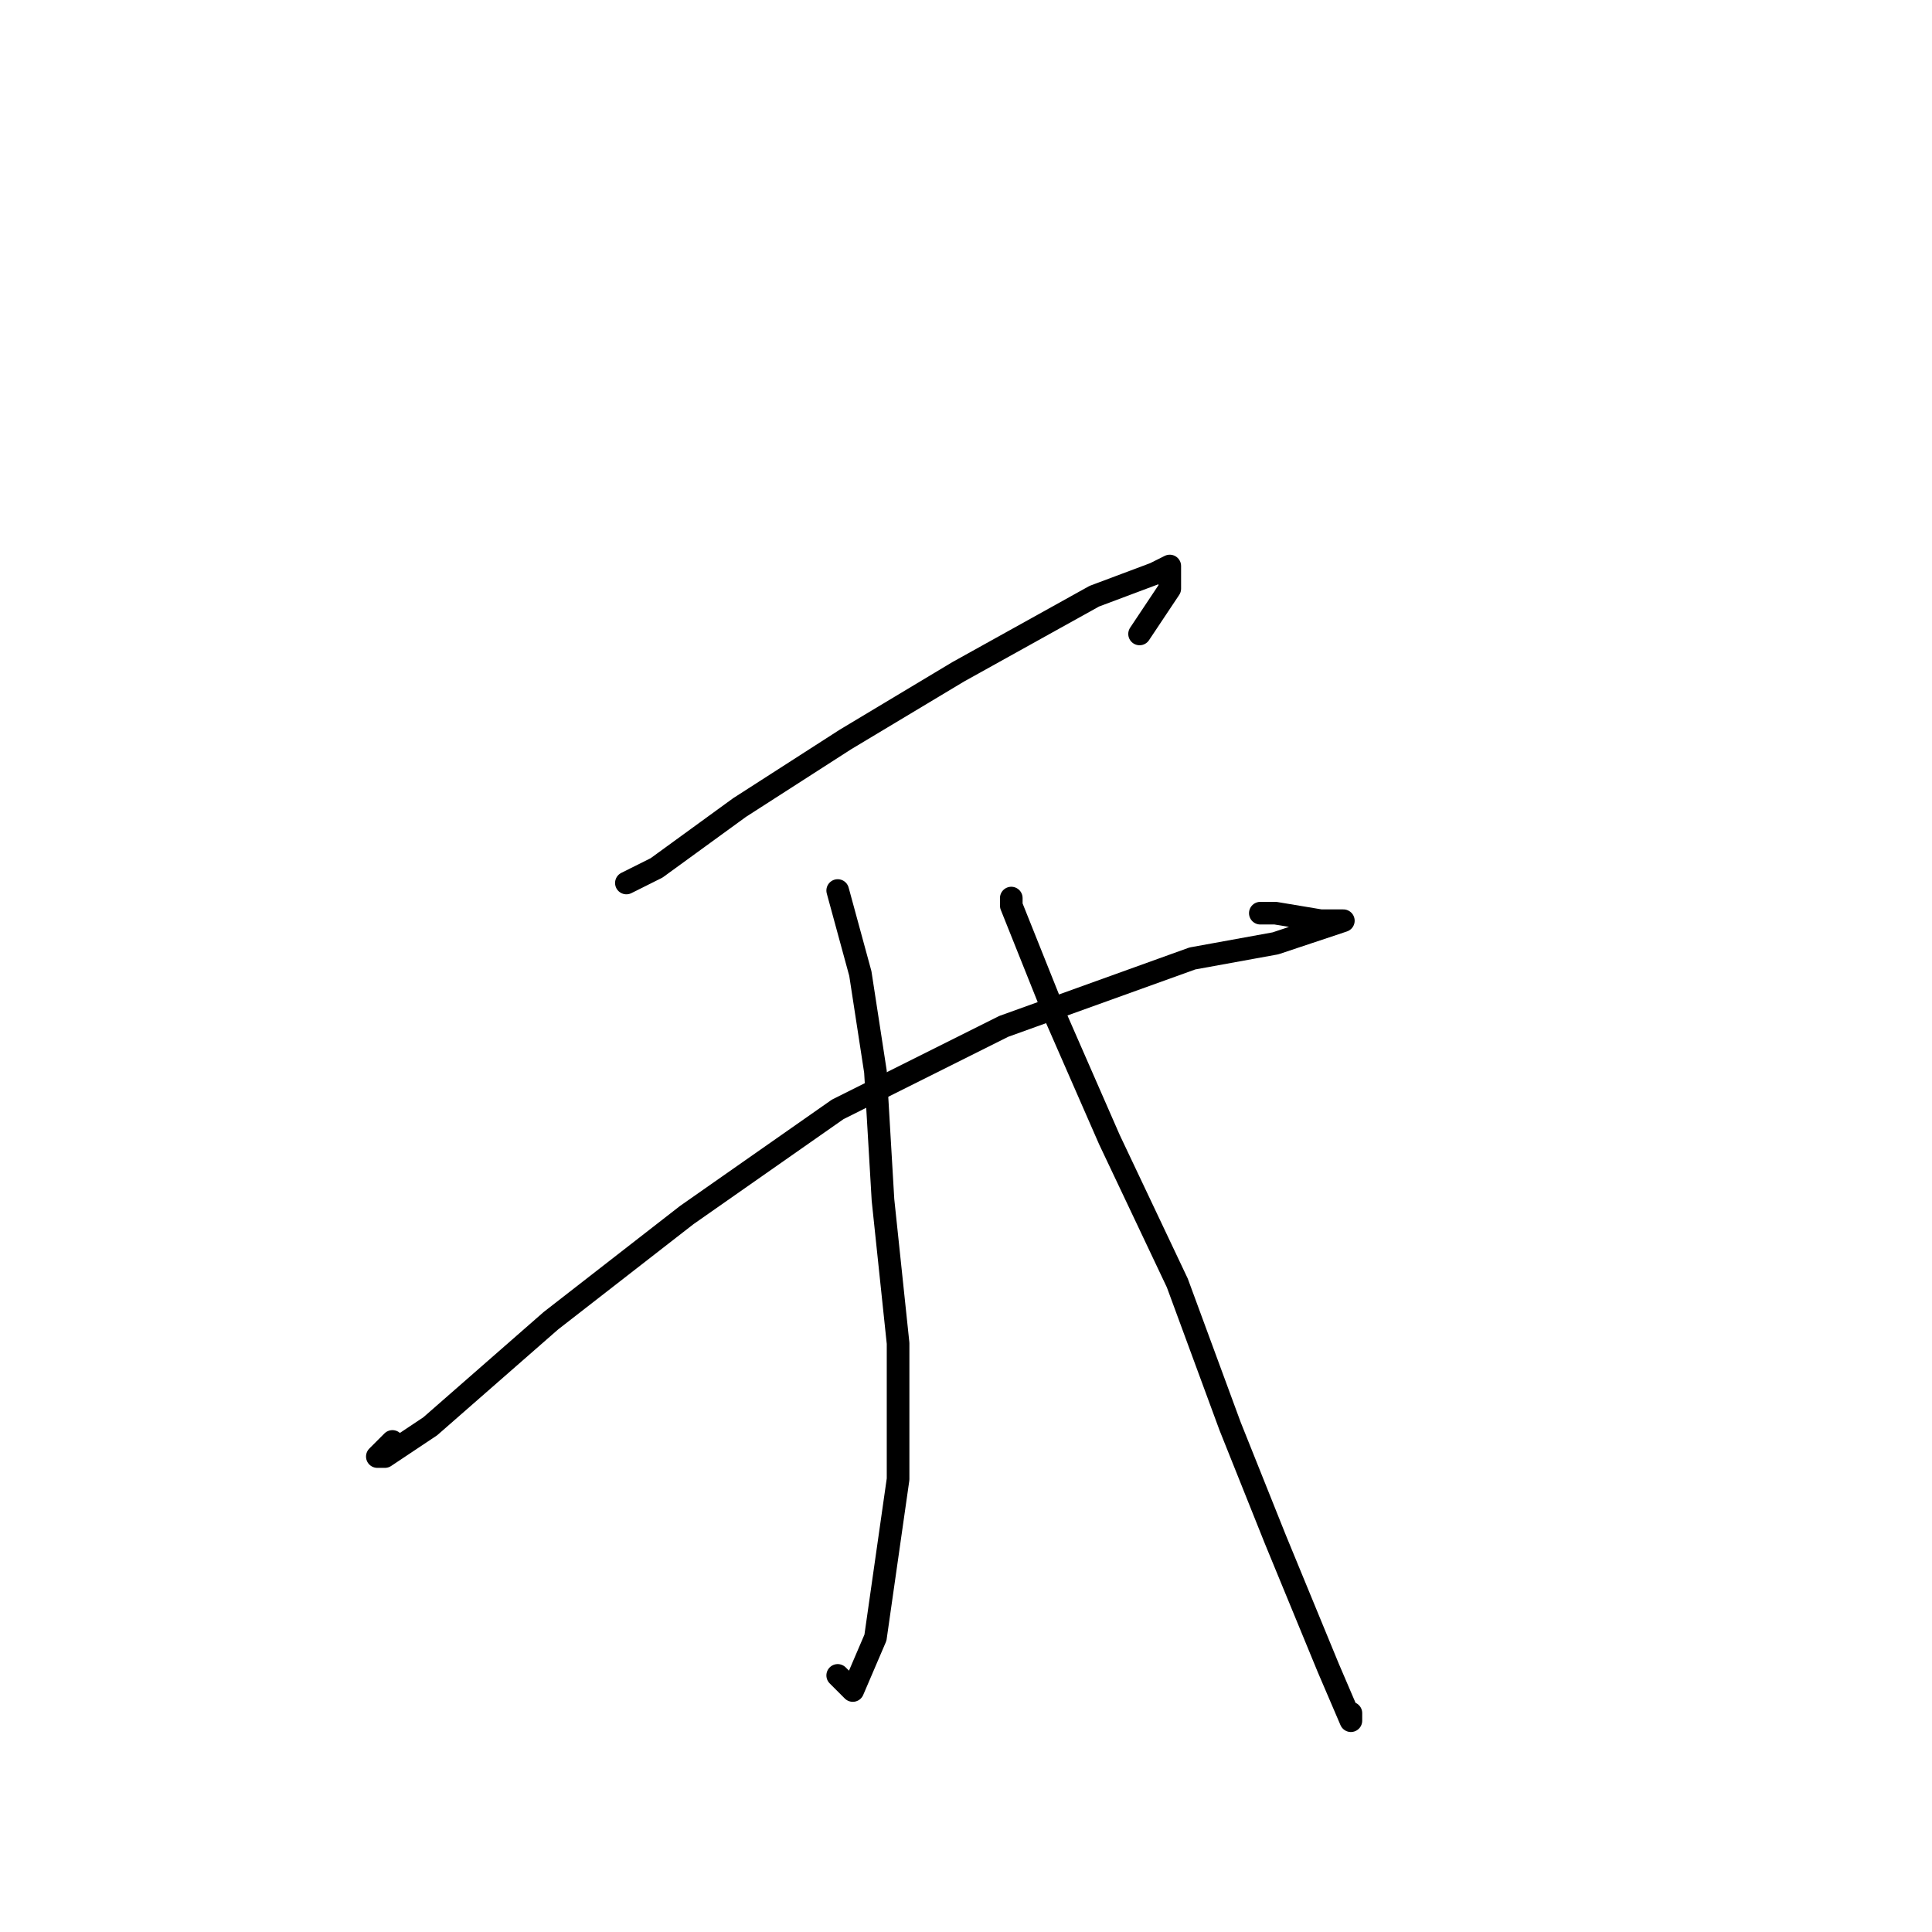 <?xml version="1.0" standalone="no"?>
    <svg width="256" height="256" xmlns="http://www.w3.org/2000/svg" version="1.1">
    <polyline stroke="black" stroke-width="3" stroke-linecap="round" fill="transparent" stroke-linejoin="round" points="83 117 87 115 98 107 112 98 127 89 145 79 153 76 155 75 155 75 155 78 151 84 151 84 " />
        <polyline stroke="black" stroke-width="3" stroke-linecap="round" fill="transparent" stroke-linejoin="round" points="52 191 50 193 50 193 51 193 57 189 73 175 91 161 111 147 133 136 158 127 169 125 175 123 178 122 175 122 169 121 167 121 167 121 " />
        <polyline stroke="black" stroke-width="3" stroke-linecap="round" fill="transparent" stroke-linejoin="round" points="111 118 114 129 116 142 117 159 119 178 119 196 116 217 113 224 111 222 111 222 " />
        <polyline stroke="black" stroke-width="3" stroke-linecap="round" fill="transparent" stroke-linejoin="round" points="134 119 134 120 140 135 147 151 156 170 163 189 169 204 176 221 179 228 179 227 179 227 " />
        </svg>